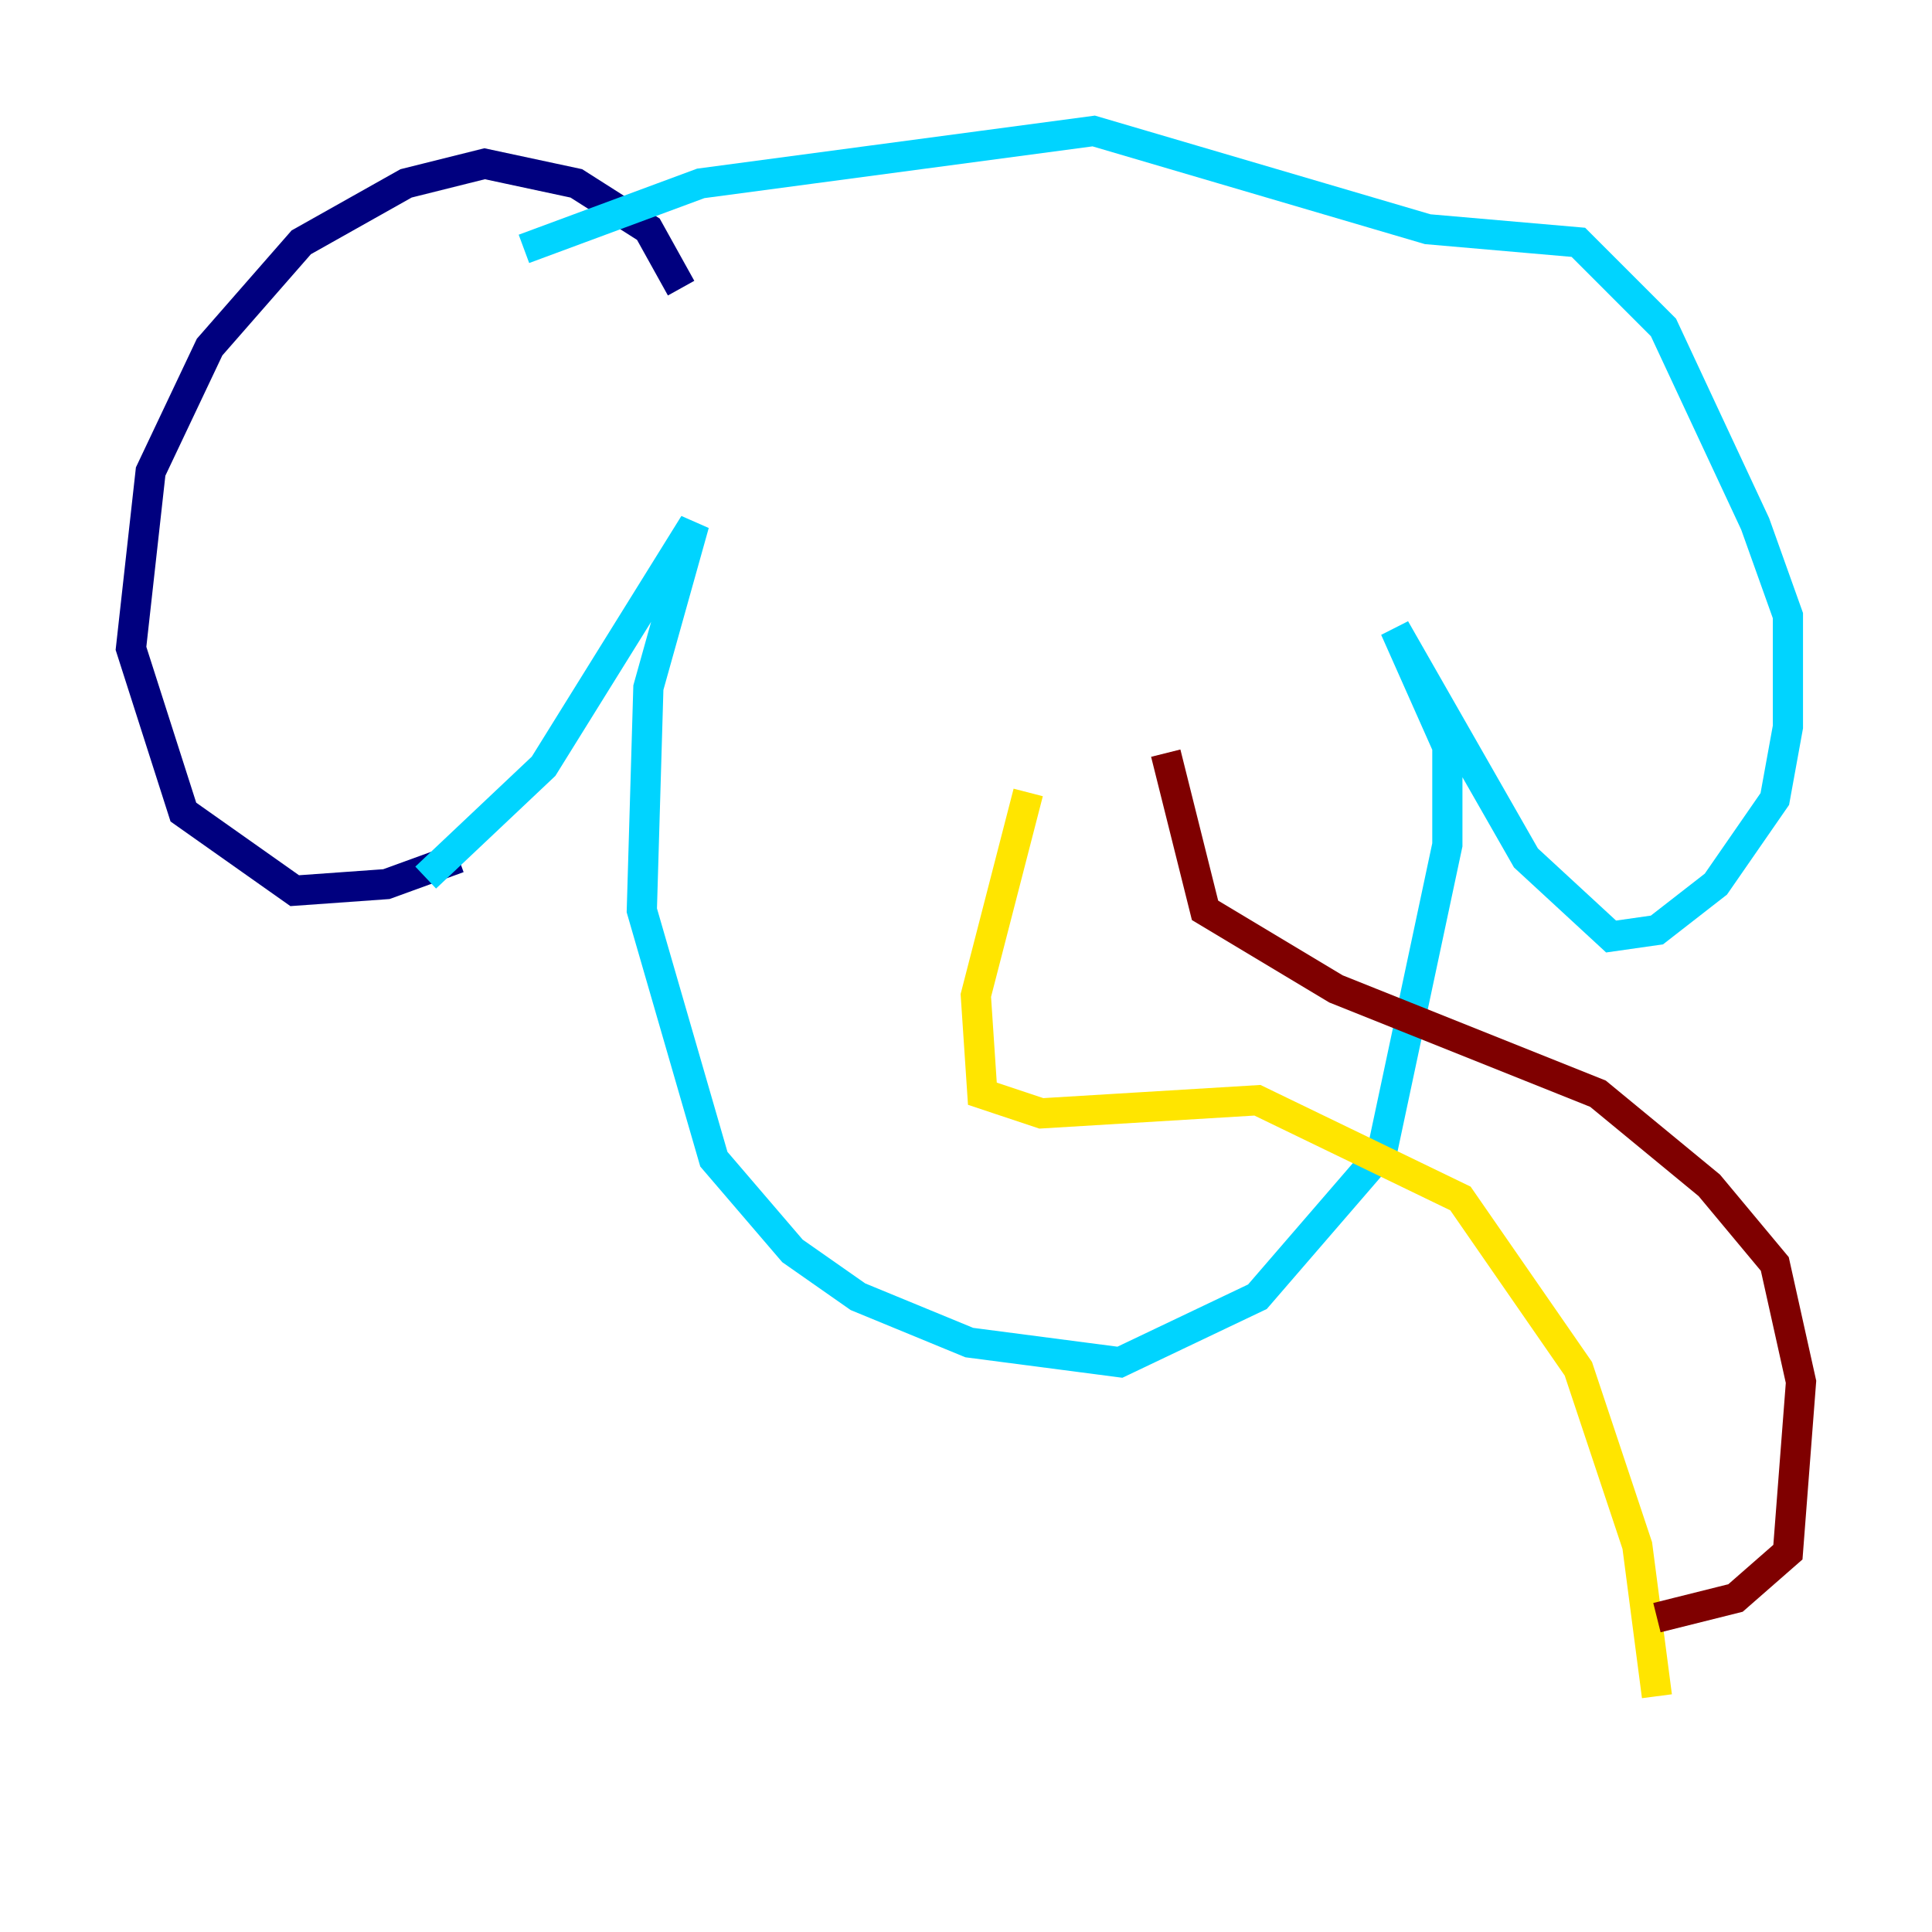 <?xml version="1.0" encoding="utf-8" ?>
<svg baseProfile="tiny" height="128" version="1.2" viewBox="0,0,128,128" width="128" xmlns="http://www.w3.org/2000/svg" xmlns:ev="http://www.w3.org/2001/xml-events" xmlns:xlink="http://www.w3.org/1999/xlink"><defs /><polyline fill="none" points="45.125,19.091 42.956,15.186 38.183,12.149 32.108,10.848 26.902,12.149 19.959,16.054 13.885,22.997 9.98,31.241 8.678,42.956 12.149,53.803 19.525,59.01 25.6,58.576 30.373,56.841" stroke="#00007f" stroke-width="2" /><polyline fill="none" points="28.203,58.142 36.014,50.766 45.993,34.712 42.956,45.559 42.522,60.312 47.295,76.8 52.502,82.875 56.841,85.912 64.217,88.949 74.197,90.251 83.308,85.912 91.552,76.366 95.891,55.973 95.891,49.464 92.42,41.654 101.098,56.841 106.739,62.047 109.776,61.614 113.681,58.576 117.586,52.936 118.454,48.163 118.454,40.786 116.285,34.712 110.21,21.695 104.57,16.054 94.59,15.186 72.461,8.678 46.427,12.149 34.712,16.488" stroke="#00d4ff" stroke-width="2" /><polyline fill="none" points="68.122,52.502 64.651,65.953 65.085,72.461 68.99,73.763 83.308,72.895 96.759,79.403 104.57,90.685 108.475,102.4 109.776,112.38" stroke="#ffe500" stroke-width="2" /><polyline fill="none" points="77.234,49.898 79.837,60.312 88.515,65.519 105.871,72.461 113.248,78.536 117.586,83.742 119.322,91.552 118.454,102.834 114.983,105.871 109.776,107.173" stroke="#7f0000" stroke-width="2" /></svg>